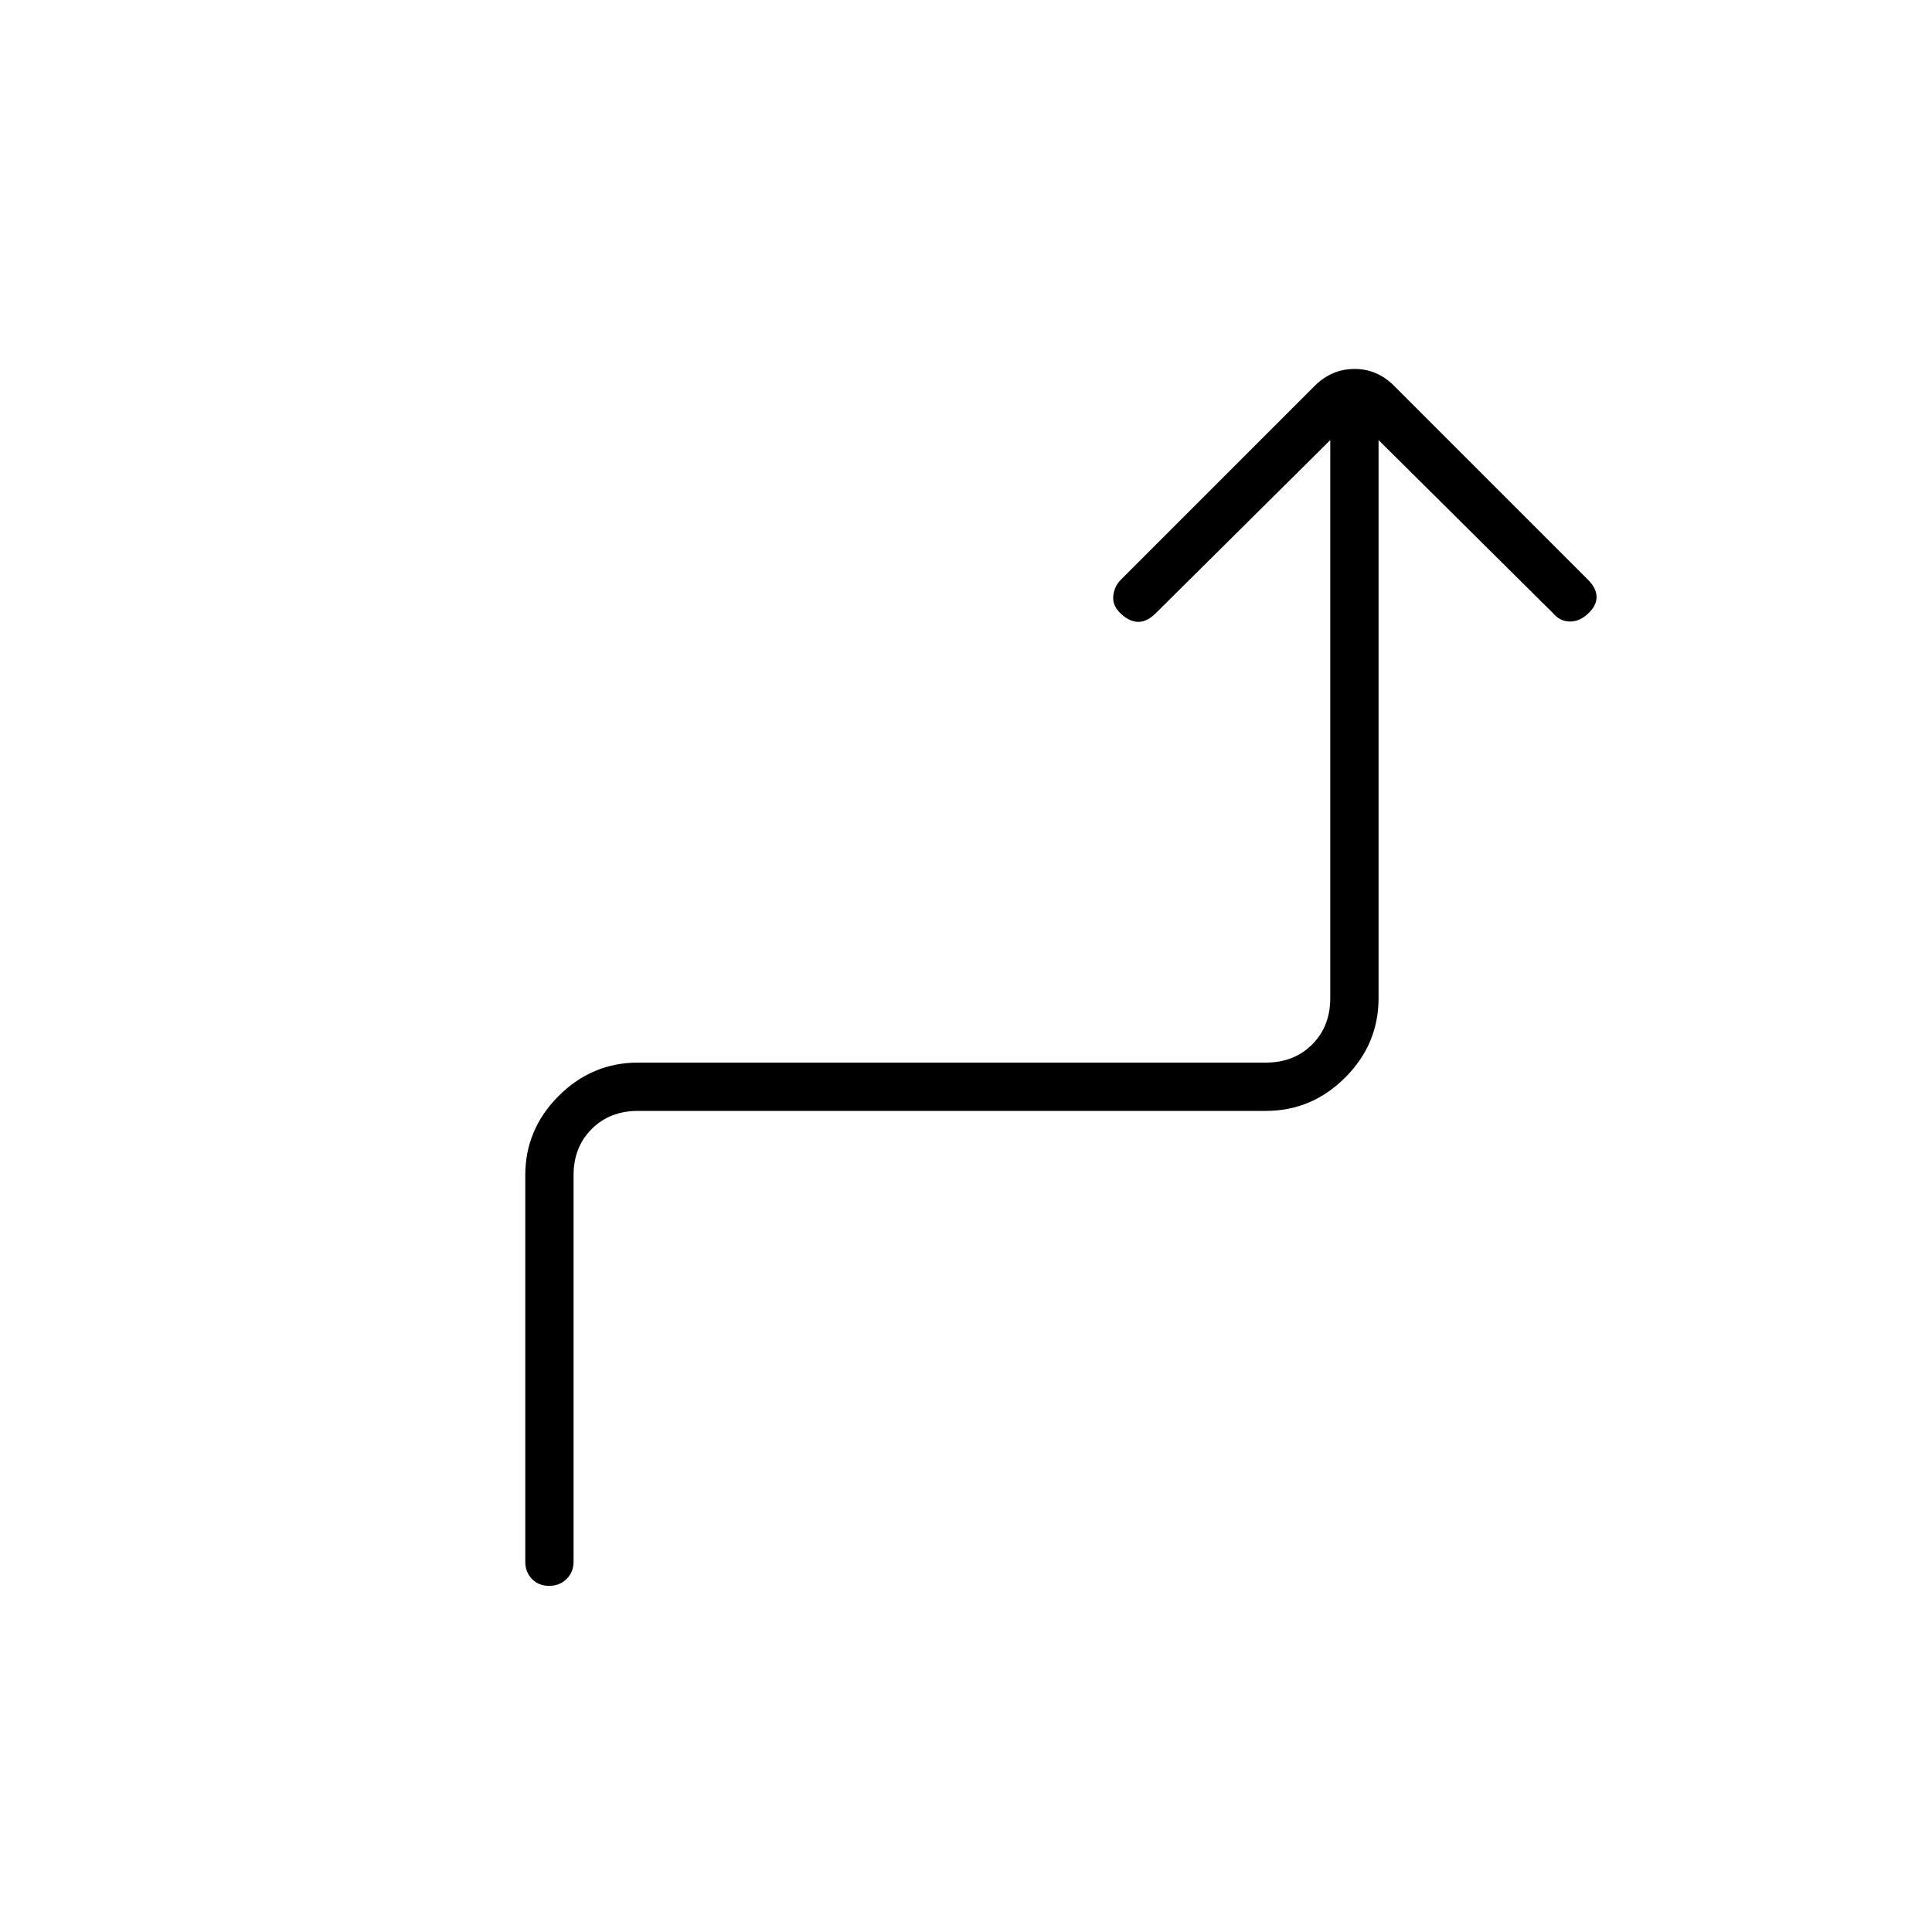 <svg xmlns="http://www.w3.org/2000/svg" height="40" viewBox="0 -960 960 960" width="40"><path d="M272.87-172q-5.2 0-8.54-3.42Q261-178.85 261-184v-192q0-22.83 16.58-39.42Q294.17-432 317-432h312q14 0 23-9t9-23v-277.33l-86.67 86Q570-651 565.67-651q-4.34 0-8.67-4t-3.83-8.83q.5-4.84 3.83-8.17l96.33-96.33q8.46-8.34 19.73-8.34t19.61 8.34L789-672q4.33 4.33 4.33 8.67 0 4.33-4.33 8.33t-9.17 3.83q-4.83-.16-8.16-4.16l-86.67-86V-464q0 22.83-16.58 39.42Q651.83-408 629-408H317q-14 0-23 9t-9 23v192q0 5.15-3.46 8.58-3.46 3.42-8.67 3.42Z"/></svg>
